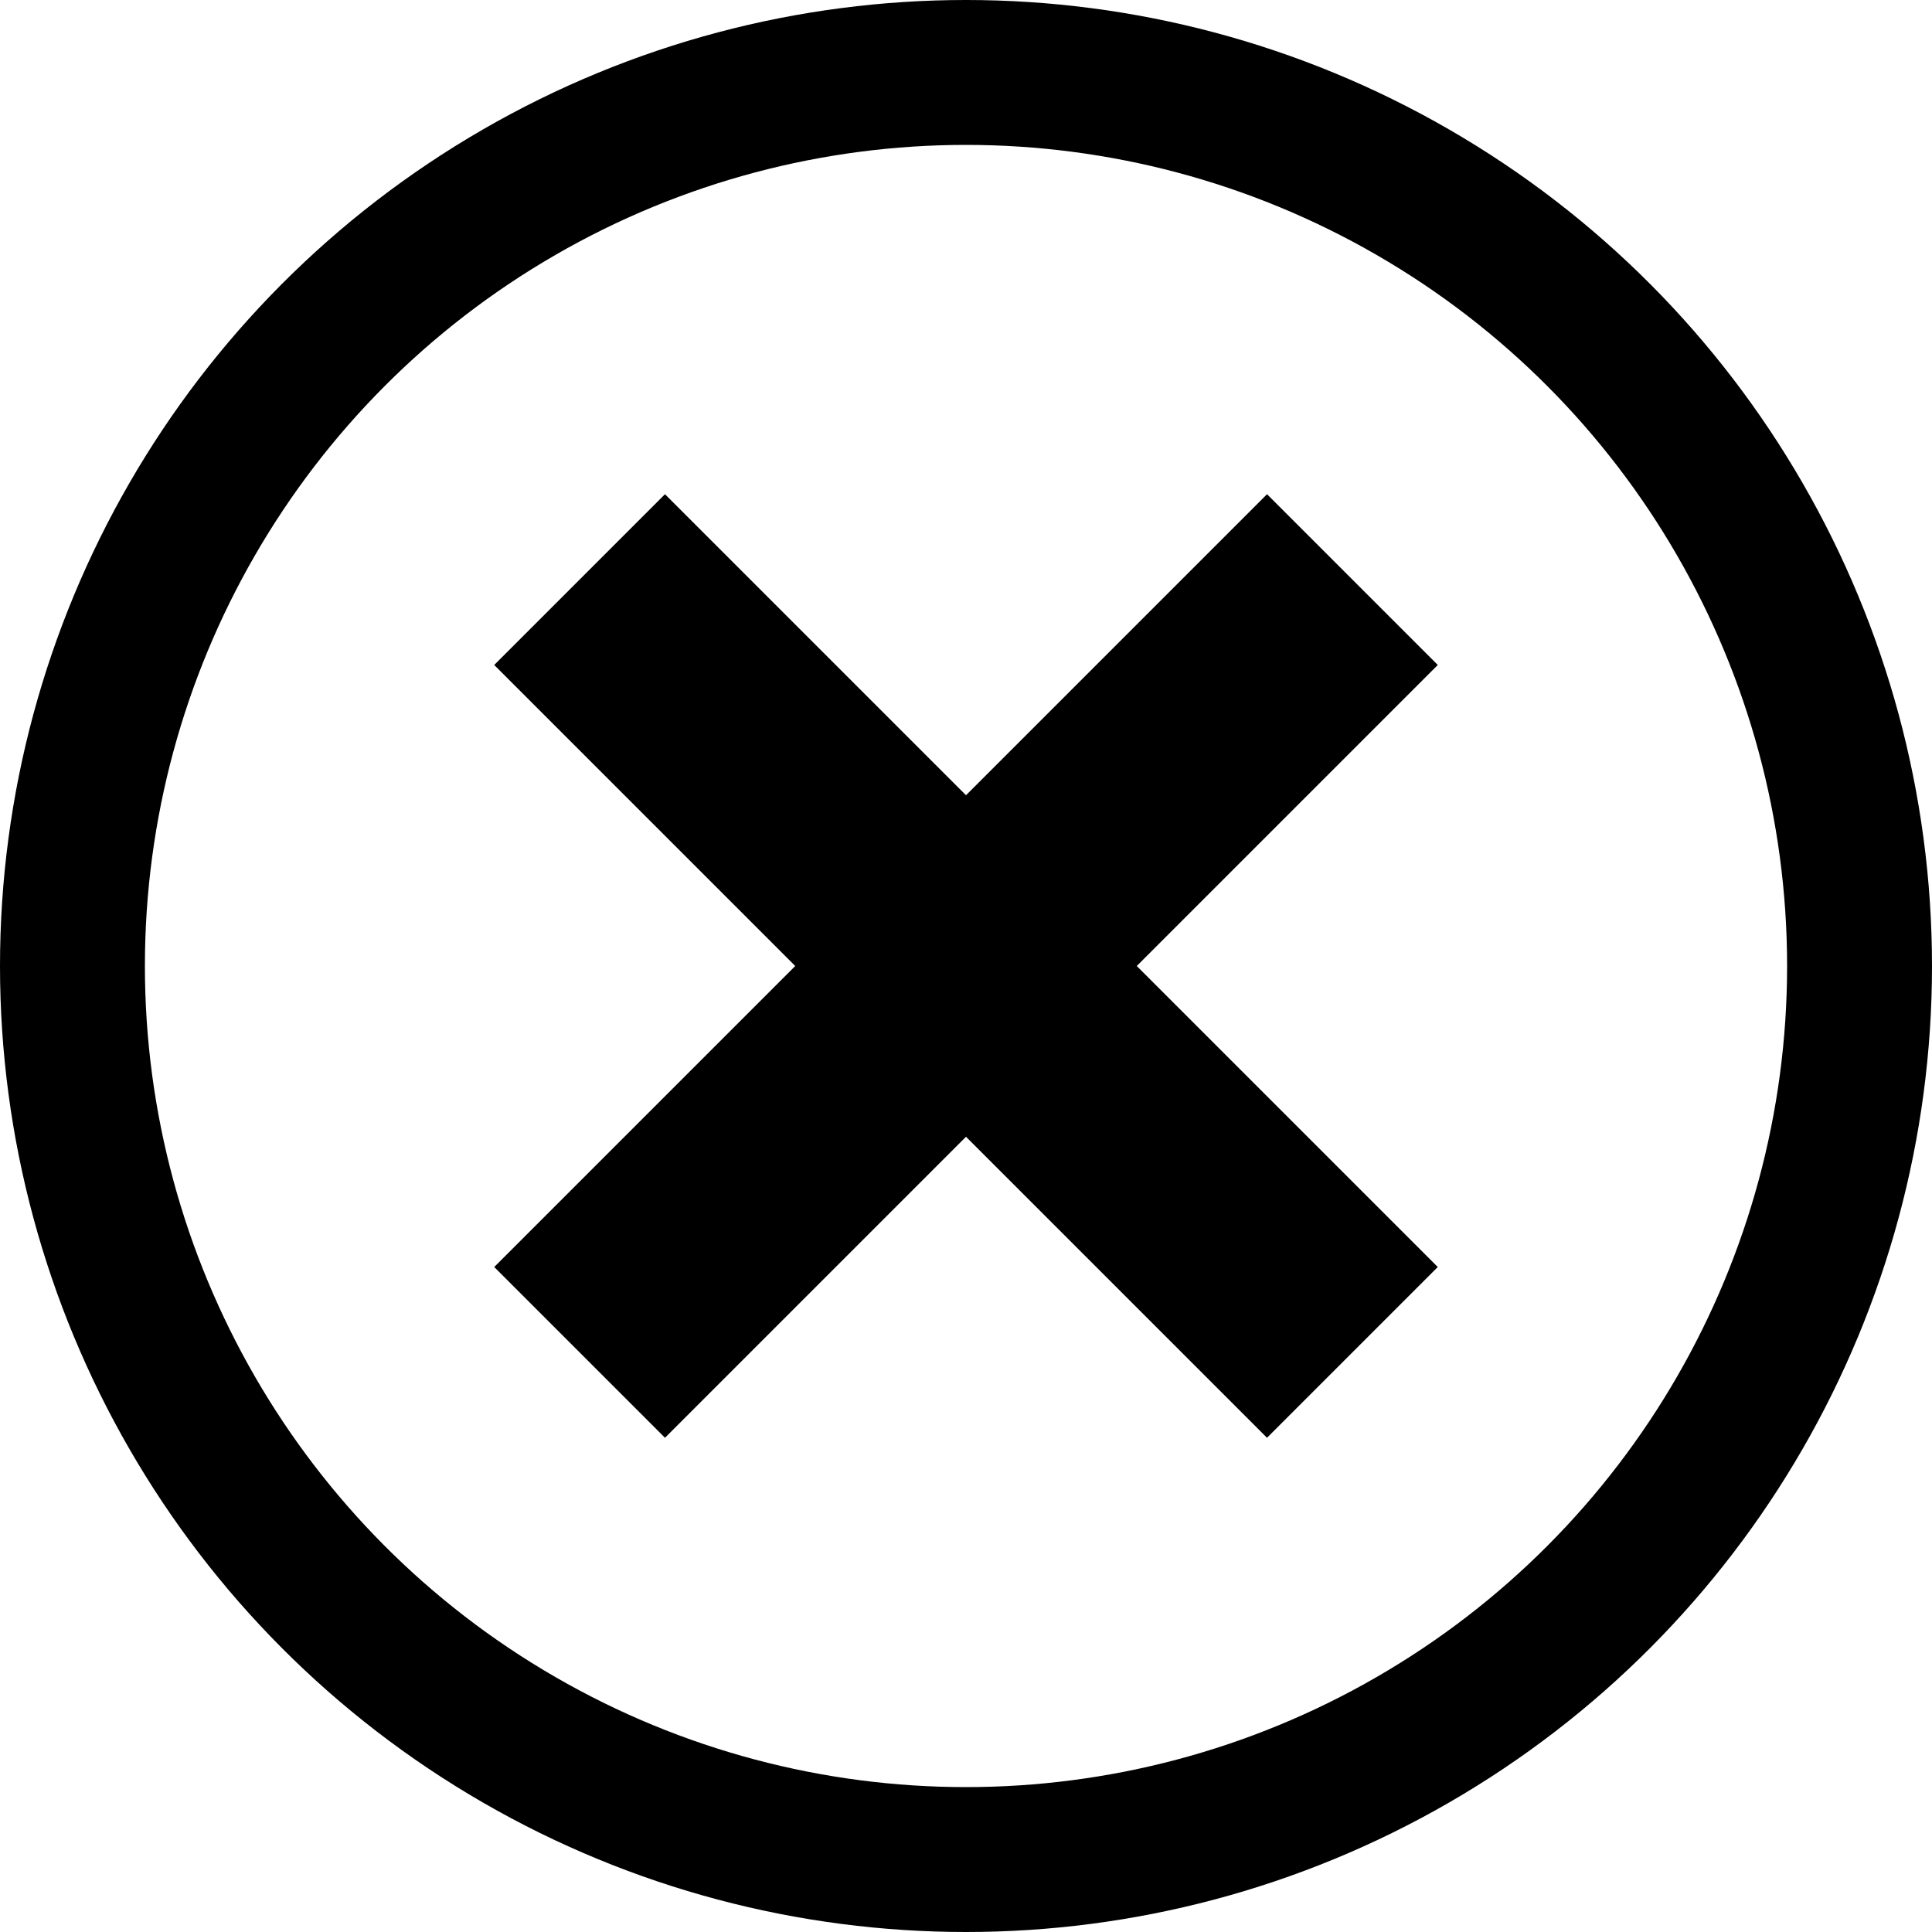 <svg xmlns="http://www.w3.org/2000/svg" id="svg_stroke_closeBtn" viewBox="0 0 40 40">
	<circle stroke-width="3" fill-opacity="0" cx="20" cy="20" r="18.5" stroke="#000000" />
	<path stroke-width="5" d="M 12,12 L 28,28 M 28,12 L 12,28" stroke="#000000" />
</svg>